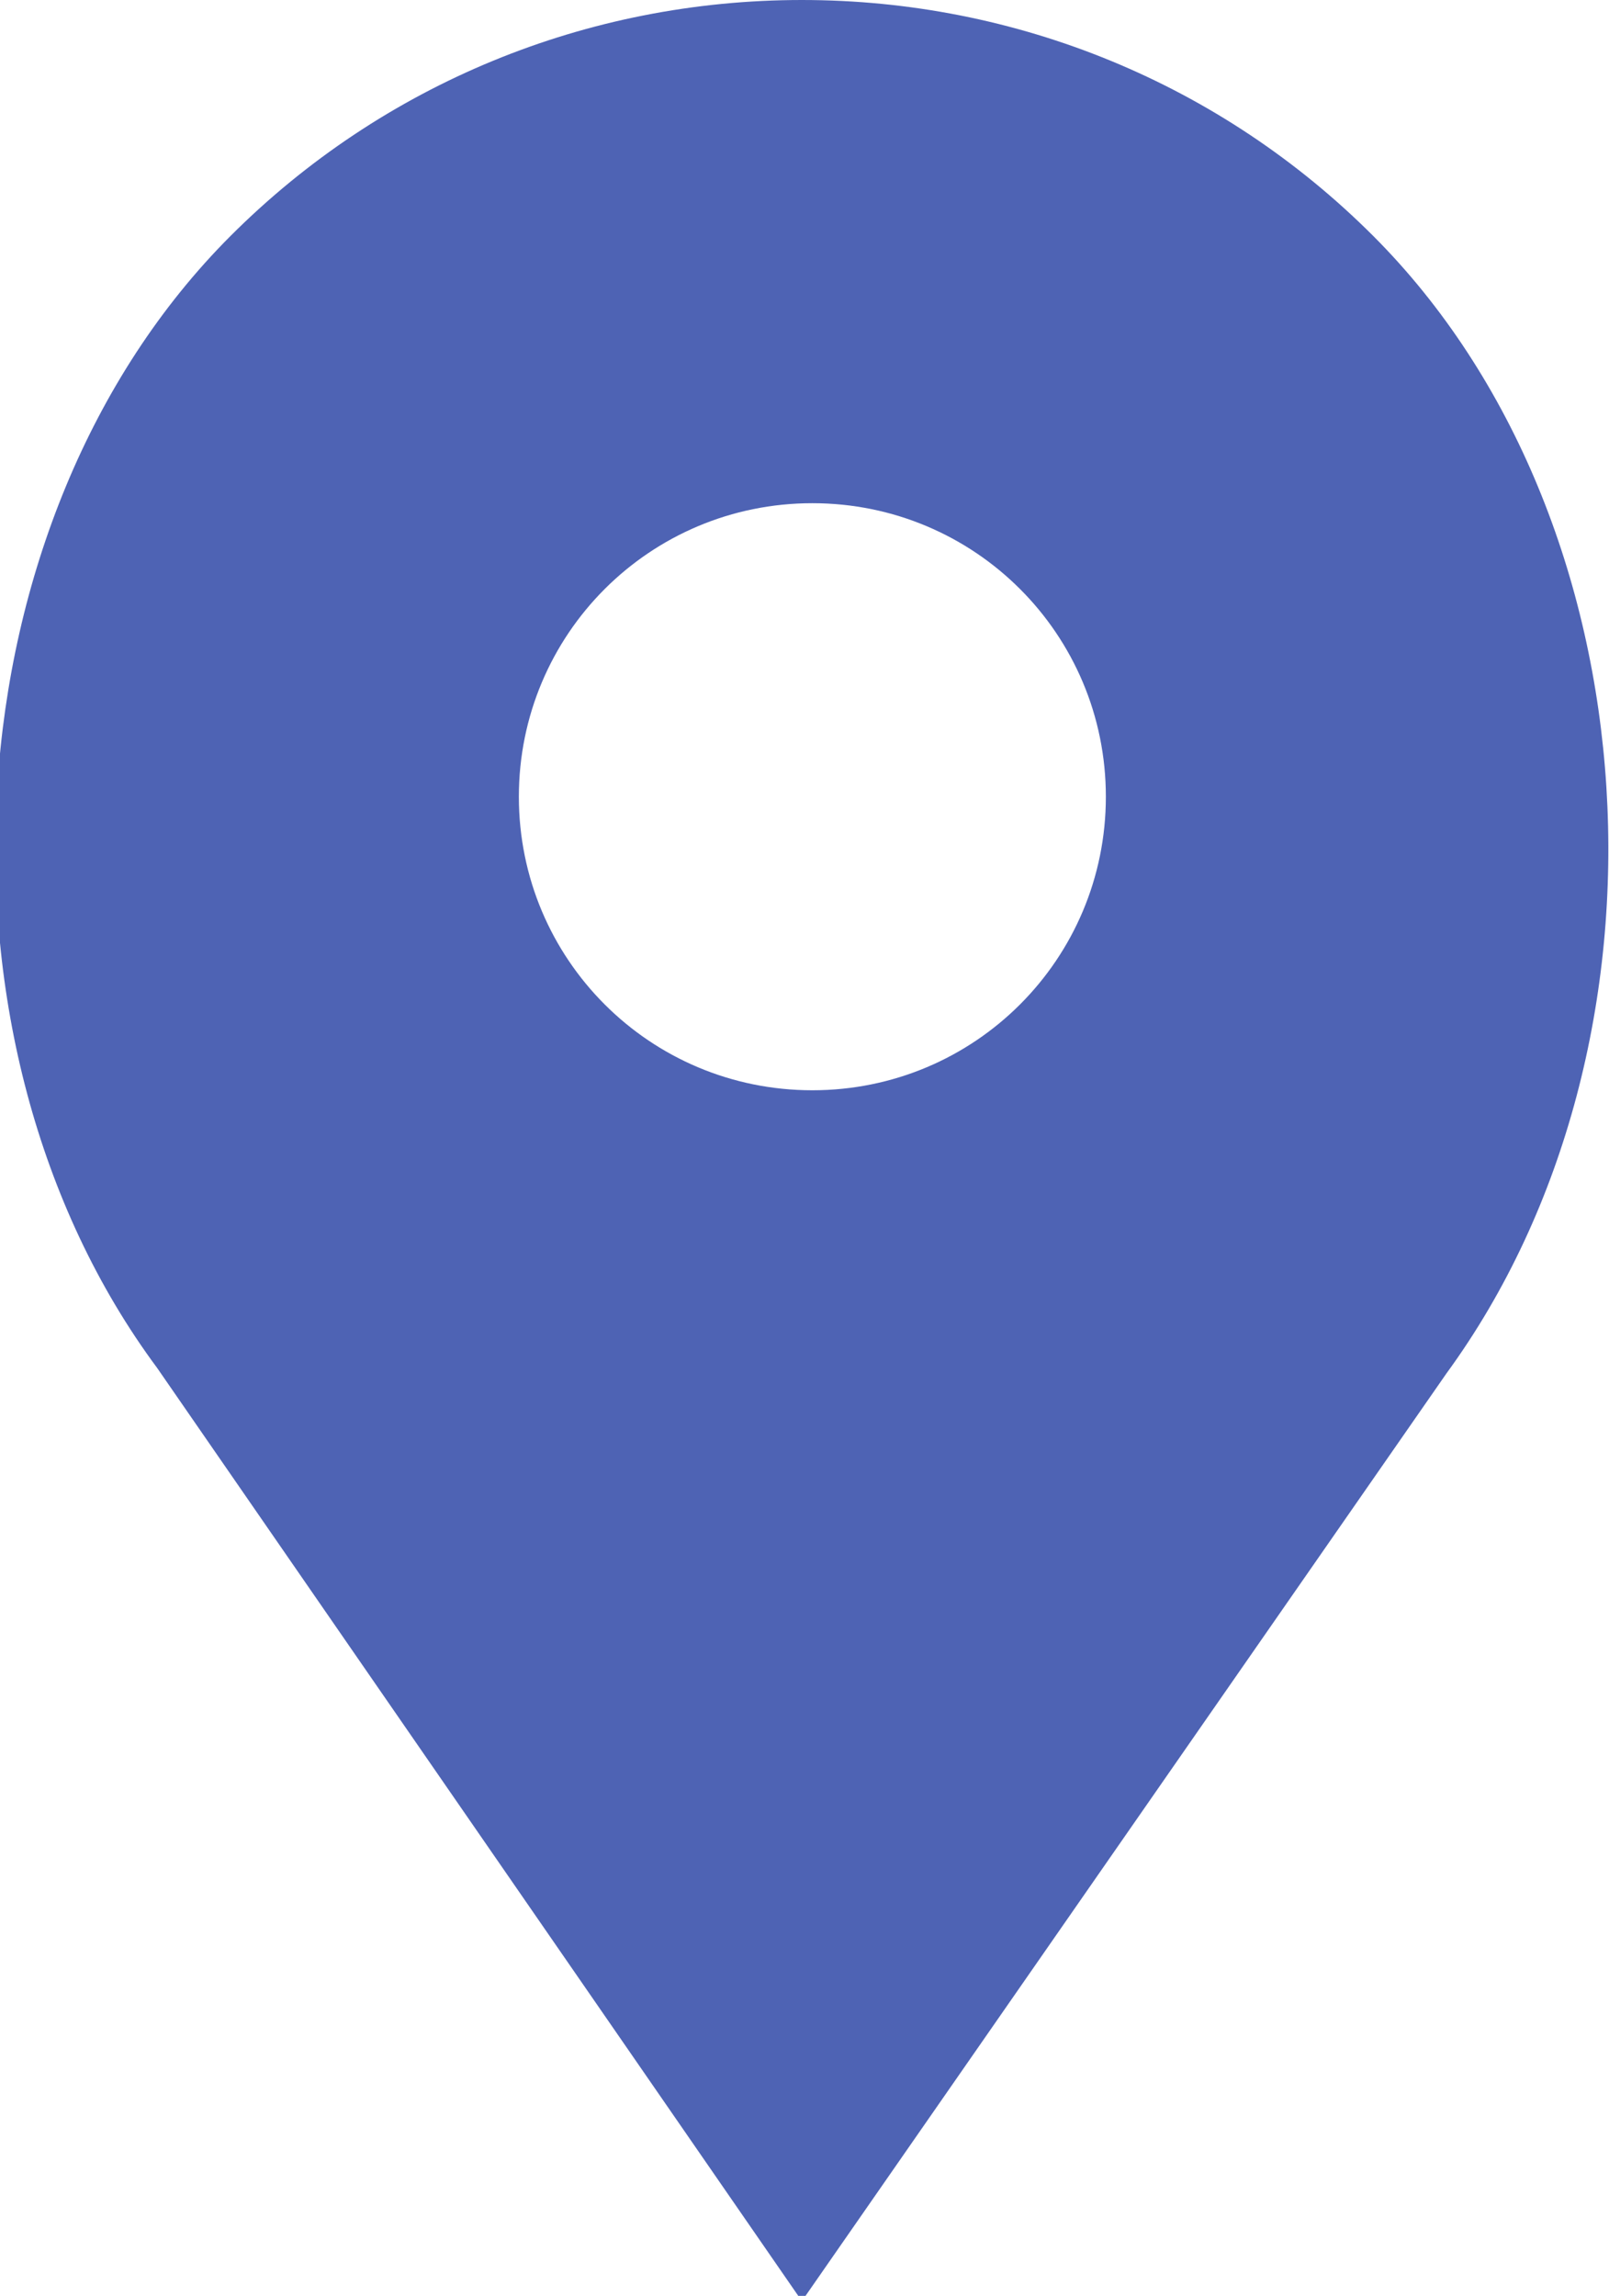 <?xml version="1.0" encoding="utf-8"?>
<!-- Generator: Adobe Illustrator 21.0.0, SVG Export Plug-In . SVG Version: 6.00 Build 0)  -->
<svg version="1.1" id="Слой_1" xmlns="http://www.w3.org/2000/svg" xmlns:xlink="http://www.w3.org/1999/xlink" x="0px" y="0px"
	 viewBox="0 0 30.7 43.8" style="enable-background:new 0 0 30.7 43.8;" xml:space="preserve">
<style type="text/css">
	.st0{fill:#4E63B4;}
</style>
<g>
	<path class="st0" d="M26.2,4.5C23.3,1.6,19.4,0,15.3,0c-4.1,0-8,1.6-10.9,4.5c-5.4,5.4-6,15.4-1.4,21.6l12.3,17.8l12.3-17.7
		C32.2,19.9,31.6,9.9,26.2,4.5L26.2,4.5z M15.5,20.8c-3.1,0-5.6-2.5-5.6-5.6c0-3.1,2.5-5.6,5.6-5.6c3.1,0,5.6,2.5,5.6,5.6
		C21.1,18.3,18.6,20.8,15.5,20.8L15.5,20.8z M15.5,20.8"/>
</g>
</svg>
